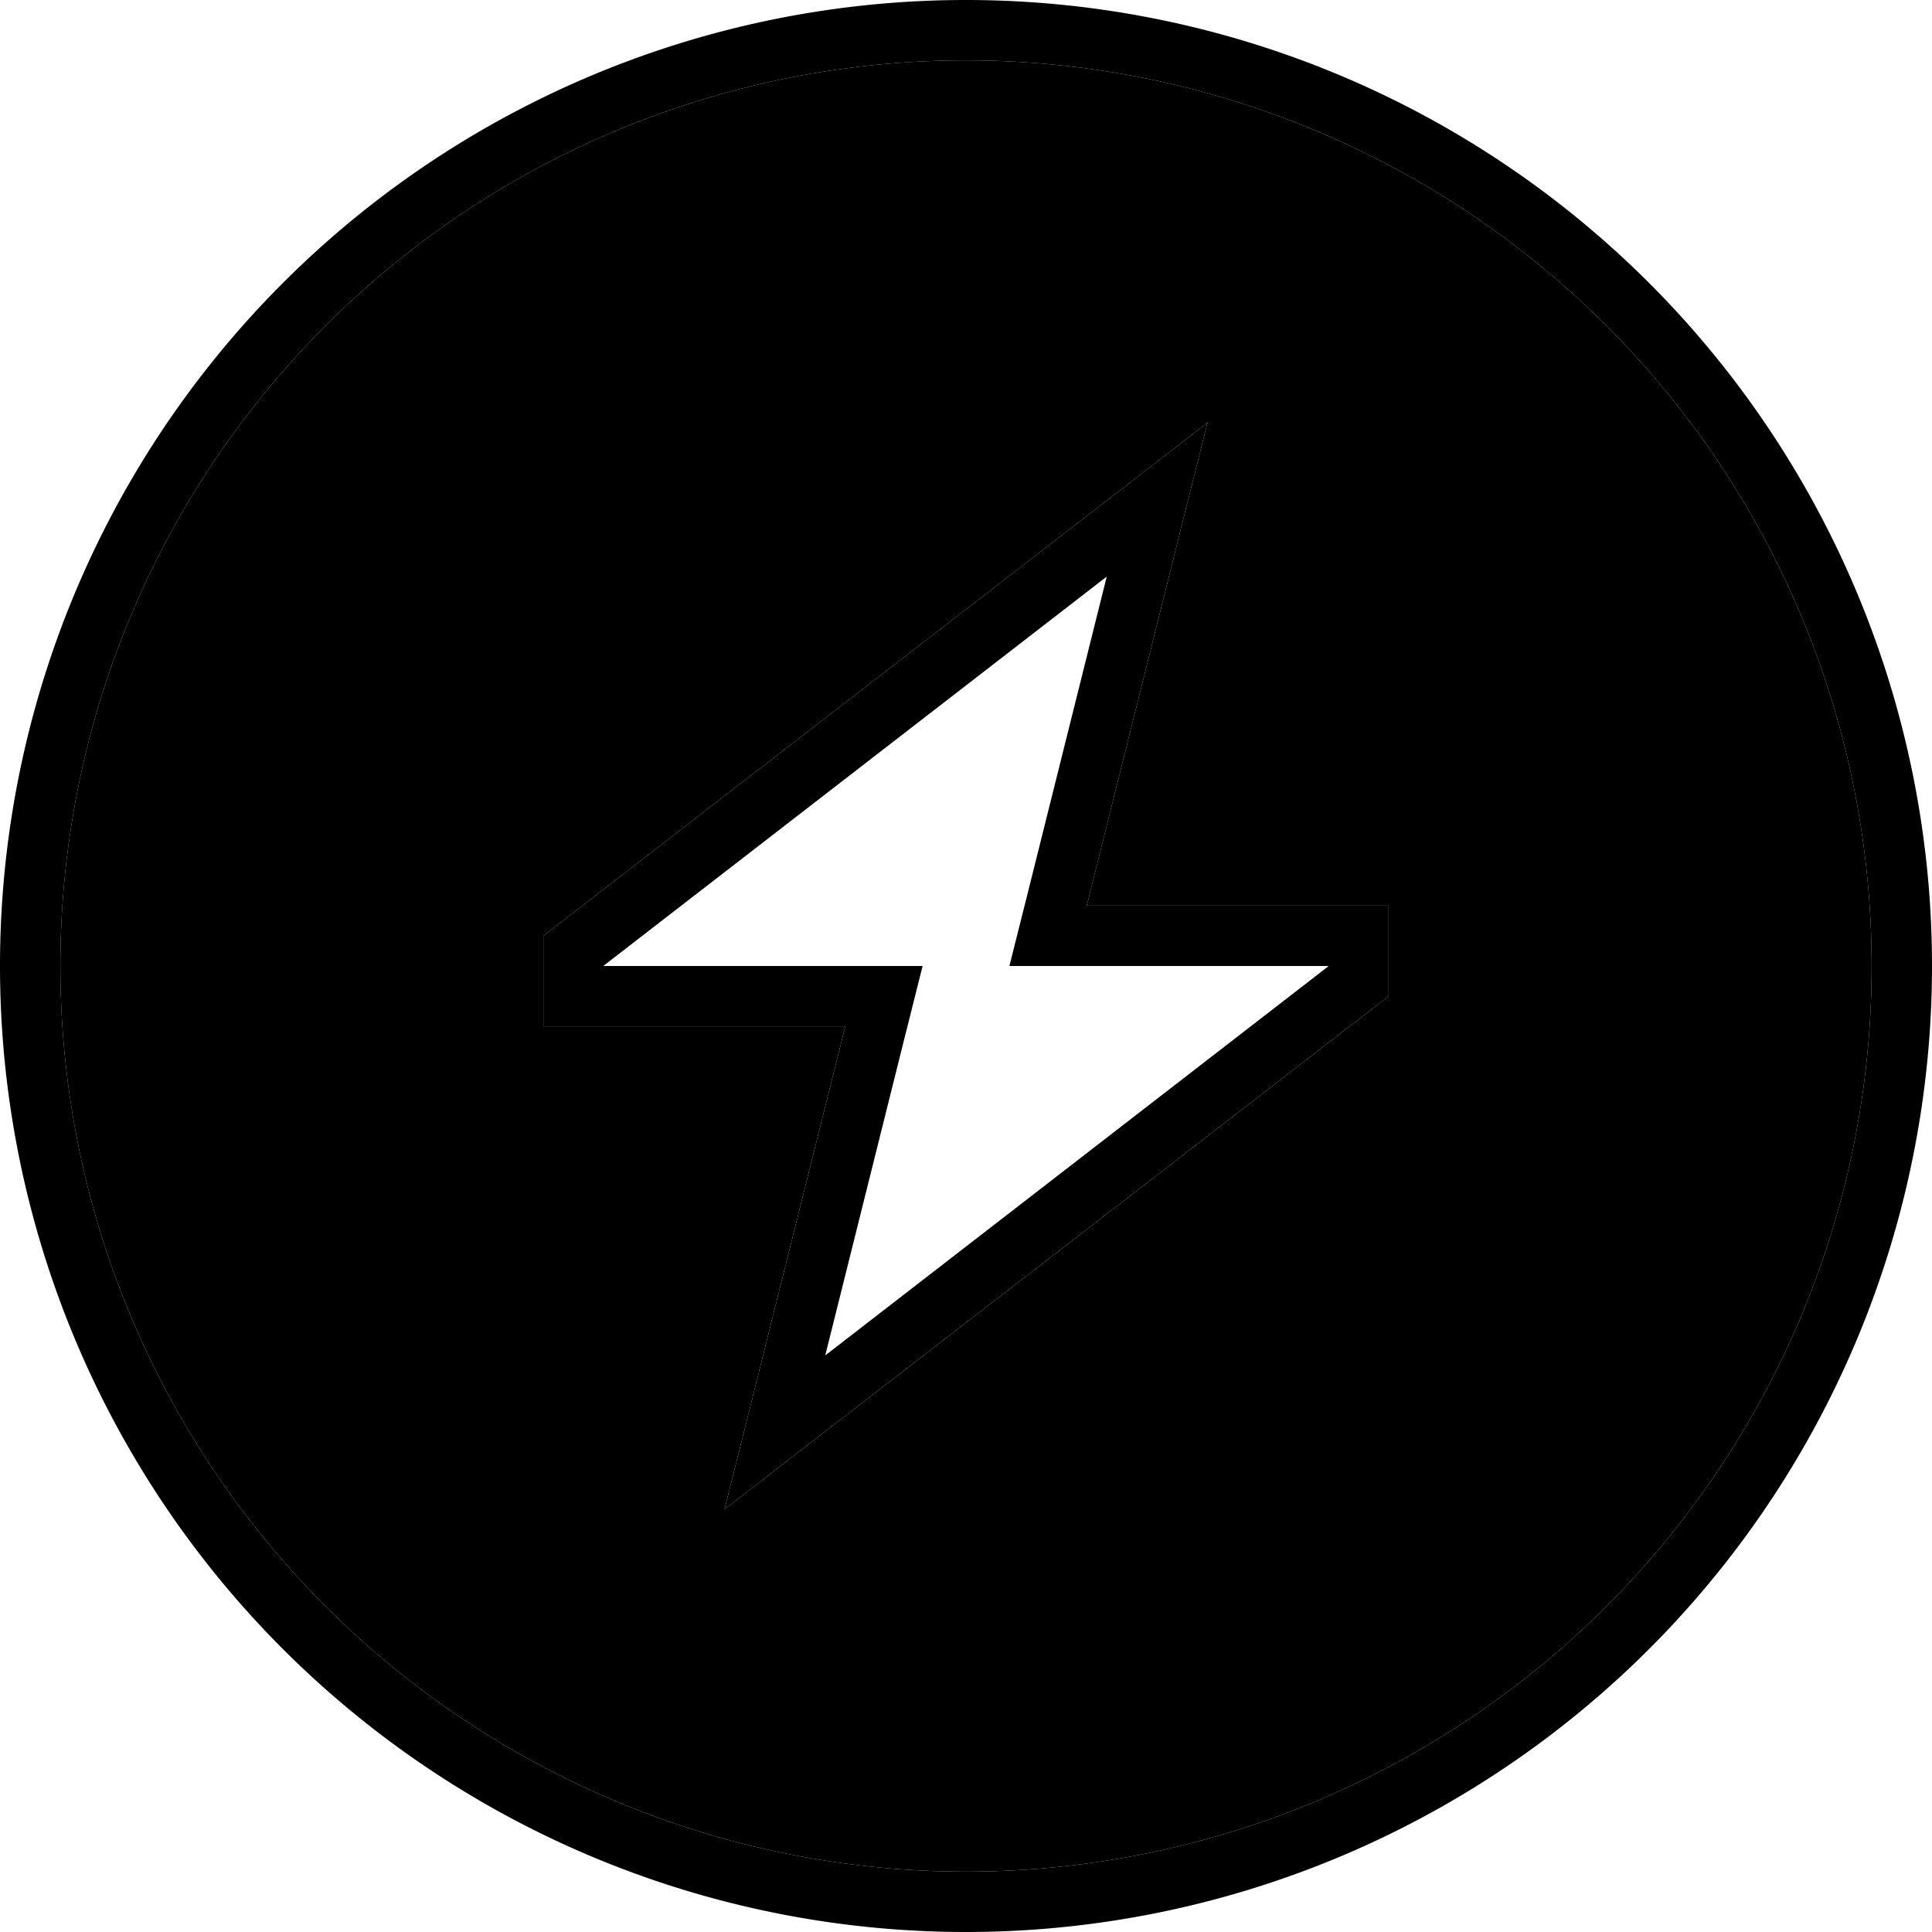 <svg xmlns="http://www.w3.org/2000/svg" width="24" height="24" viewBox="0 0 512 512">
    <path class="pr-icon-duotone-secondary" d="M16 256a240 240 0 1 0 480 0A240 240 0 1 0 16 256zm128-8L299.6 127.8 320 112l-6.3 25.1L292 224l-4 16 16.5 0 47.5 0 16 0 0 16 0 8L212.4 384.2 192 400l6.3-25.1L220 288l4-16-16.5 0L160 272l-16 0 0-16 0-8z"/>
    <path class="pr-icon-duotone-primary" d="M496 256A240 240 0 1 0 16 256a240 240 0 1 0 480 0zM0 256a256 256 0 1 1 512 0A256 256 0 1 1 0 256zM198.3 374.9L220 288l4-16-16.5 0L160 272l-16 0 0-16 0-8L299.6 127.8 320 112l-6.3 25.1L292 224l-4 16 16.5 0 47.5 0 16 0 0 16 0 8L212.4 384.2 192 400l6.3-25.1zM224 256l20.5 0-5 19.9-20.8 83.3L352 256.1l0-.1-64 0-20.5 0 5-19.9 20.8-83.3L160 255.9l0 .1 64 0z"/>
</svg>
